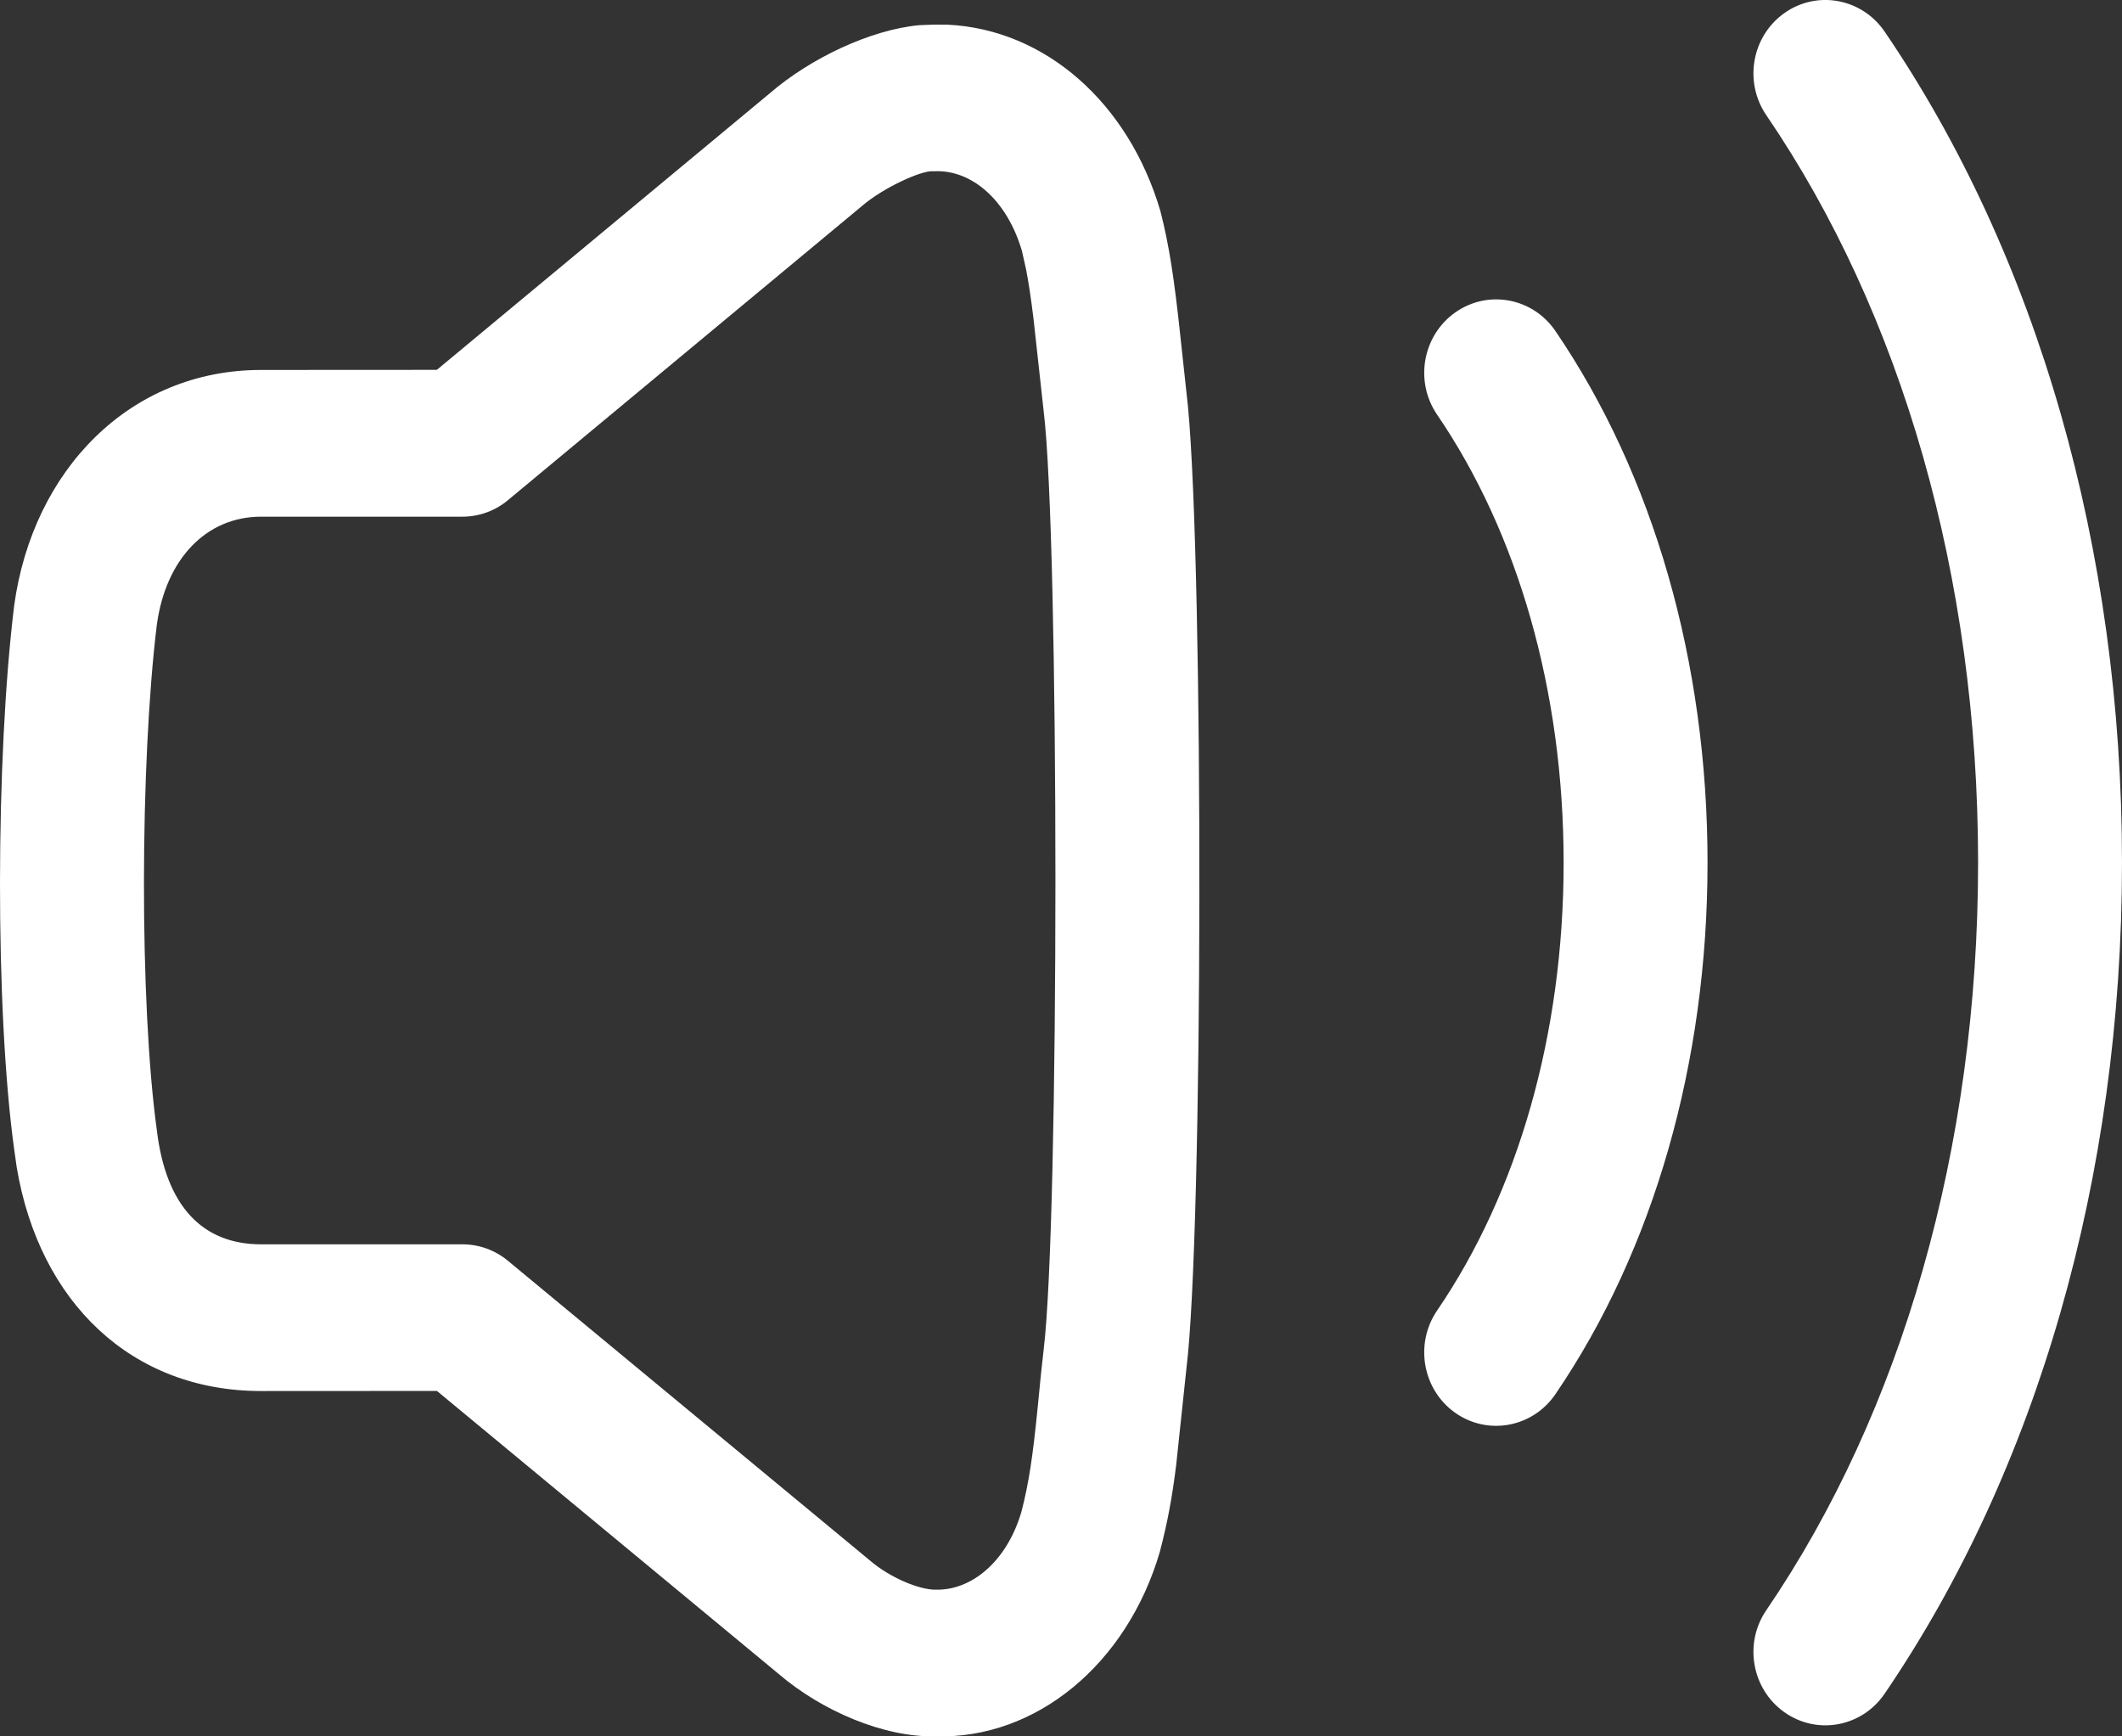 <svg width="22" height="18" viewBox="0 0 22 18" fill="none" xmlns="http://www.w3.org/2000/svg">
<rect x="0" y="0" width="22" height="18" fill="#333333" stroke="none"/>
<path fill-rule="evenodd" clip-rule="evenodd" d="M19.538 0.326C19.302 -0.018 18.837 -0.104 18.499 0.136C18.161 0.376 18.077 0.85 18.313 1.195C19.716 3.253 20.508 5.982 20.508 8.942C20.508 11.902 19.716 14.633 18.313 16.691C18.077 17.035 18.161 17.509 18.499 17.749C18.837 17.989 19.302 17.904 19.538 17.559C21.12 15.239 22 12.204 22 8.942C22 5.68 21.12 2.647 19.538 0.326ZM9.531 0.261L9.686 0.255L9.827 0.256C10.837 0.306 11.701 1.065 12.031 2.19C12.123 2.549 12.175 2.9 12.236 3.471L12.317 4.22C12.479 5.956 12.474 12.774 12.301 14.18L12.194 15.188C12.152 15.527 12.103 15.789 12.024 16.089C11.683 17.252 10.74 18.031 9.698 17.999C9.167 18.012 8.521 17.737 8.072 17.352L4.53 14.419L2.707 14.42C1.365 14.42 0.408 13.501 0.173 12.099L0.147 11.914C-0.052 10.472 -0.046 7.852 0.147 6.277C0.34 4.872 1.346 3.835 2.707 3.835L4.529 3.834L7.982 0.966C8.4 0.605 9.024 0.308 9.531 0.261ZM9.701 1.775L9.663 1.775C9.543 1.772 9.156 1.946 8.936 2.136L5.266 5.185C5.133 5.296 4.967 5.356 4.795 5.356H2.707C2.142 5.356 1.72 5.79 1.626 6.476C1.451 7.912 1.445 10.399 1.626 11.716C1.721 12.509 2.103 12.899 2.707 12.899H4.795C4.966 12.899 5.132 12.959 5.265 13.069L9.022 16.179C9.222 16.351 9.529 16.482 9.701 16.479C10.072 16.489 10.438 16.187 10.589 15.674C10.667 15.375 10.708 15.096 10.759 14.582L10.792 14.248L10.82 13.993C10.983 12.667 10.983 5.588 10.82 4.259L10.714 3.296C10.689 3.093 10.665 2.931 10.638 2.793L10.595 2.601C10.438 2.067 10.071 1.764 9.701 1.775ZM15.086 3.24C15.424 3 15.889 3.085 16.125 3.43C17.141 4.92 17.703 6.861 17.703 8.943C17.703 11.024 17.141 12.964 16.125 14.454C15.889 14.799 15.424 14.884 15.086 14.645C14.748 14.405 14.664 13.931 14.899 13.586C15.737 12.358 16.211 10.722 16.211 8.943C16.211 7.163 15.737 5.526 14.899 4.298C14.664 3.953 14.748 3.48 15.086 3.24Z" fill="white"/>
</svg>
